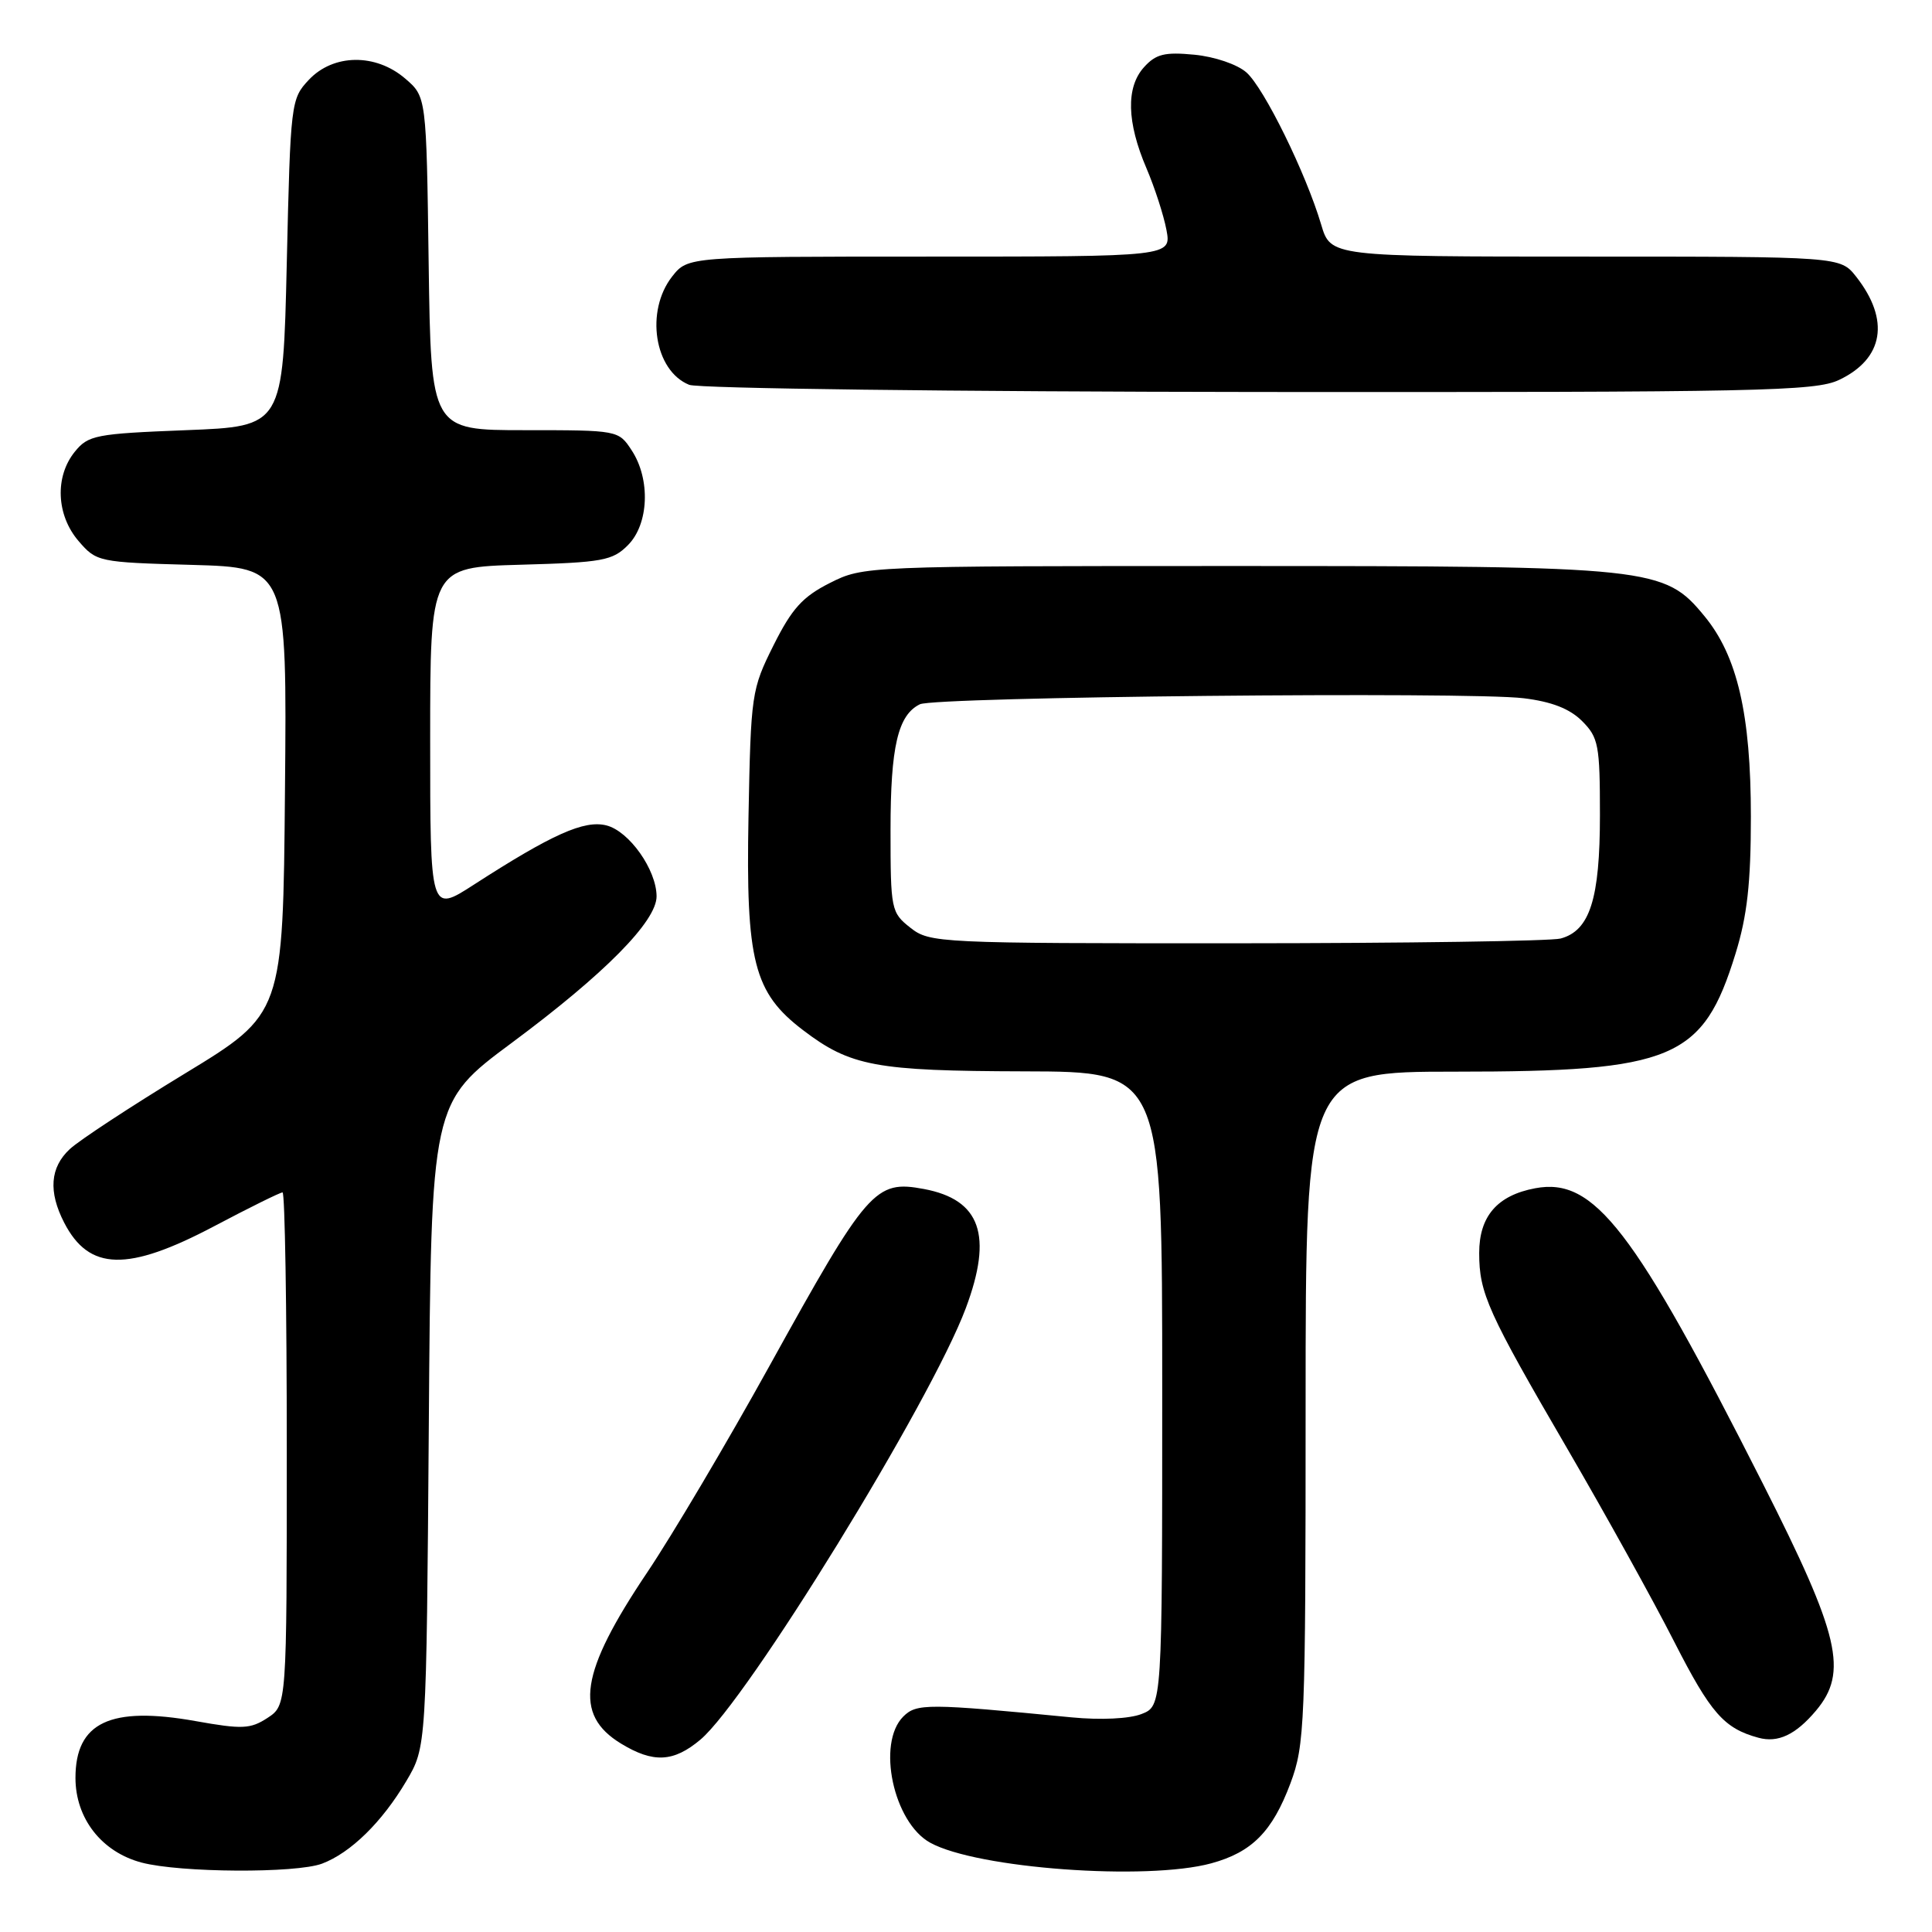 <?xml version="1.0" encoding="UTF-8" standalone="no"?>
<!DOCTYPE svg PUBLIC "-//W3C//DTD SVG 1.1//EN" "http://www.w3.org/Graphics/SVG/1.1/DTD/svg11.dtd" >
<svg xmlns="http://www.w3.org/2000/svg" xmlns:xlink="http://www.w3.org/1999/xlink" version="1.1" viewBox="0 0 256 256">
 <g >
 <path fill="currentColor"
d=" M 42.68 246.94 C 46.48 245.50 50.62 241.44 53.84 236.00 C 56.50 231.50 56.50 231.50 56.82 188.81 C 57.13 146.11 57.13 146.11 67.84 138.16 C 80.11 129.05 87.00 122.08 87.00 118.77 C 86.99 115.25 83.37 110.13 80.35 109.37 C 77.41 108.63 73.15 110.54 62.78 117.23 C 57.00 120.96 57.00 120.96 57.00 98.06 C 57.00 75.17 57.00 75.17 68.97 74.83 C 79.83 74.53 81.16 74.29 83.20 72.24 C 85.98 69.46 86.22 63.51 83.70 59.67 C 81.96 57.01 81.89 57.00 69.53 57.00 C 57.11 57.00 57.11 57.00 56.80 34.91 C 56.50 12.82 56.50 12.82 53.69 10.41 C 49.78 7.05 44.17 7.12 40.92 10.58 C 38.55 13.10 38.49 13.59 38.00 34.83 C 37.50 56.50 37.50 56.50 24.66 57.00 C 12.67 57.47 11.69 57.66 9.91 59.86 C 7.24 63.16 7.46 68.26 10.41 71.69 C 12.78 74.45 13.05 74.51 25.43 74.85 C 38.03 75.21 38.03 75.21 37.76 104.78 C 37.50 134.34 37.50 134.34 24.50 142.25 C 17.35 146.60 10.49 151.10 9.25 152.26 C 6.63 154.69 6.39 157.91 8.51 162.02 C 11.81 168.41 16.91 168.53 28.34 162.50 C 33.03 160.02 37.12 158.00 37.44 158.00 C 37.75 158.00 38.00 173.29 38.00 191.98 C 38.00 225.95 38.00 225.95 35.45 227.63 C 33.18 229.11 32.10 229.16 25.90 228.05 C 14.62 226.04 10.00 228.22 10.00 235.58 C 10.00 240.95 13.47 245.40 18.76 246.80 C 23.86 248.15 39.23 248.24 42.68 246.94 Z  M 160.50 246.90 C 165.89 245.43 168.59 242.70 170.99 236.30 C 172.89 231.21 173.00 228.55 173.00 186.46 C 173.00 142.00 173.00 142.00 192.82 142.00 C 221.74 142.00 225.65 140.36 229.97 126.35 C 231.51 121.36 232.00 117.01 232.00 108.21 C 232.00 94.66 230.21 86.92 225.84 81.63 C 220.52 75.16 218.99 75.00 163.53 75.00 C 114.59 75.00 114.41 75.01 109.96 77.25 C 106.35 79.07 104.93 80.64 102.50 85.50 C 99.58 91.34 99.49 91.94 99.18 108.21 C 98.82 127.38 99.88 131.52 106.38 136.48 C 112.69 141.29 116.00 141.91 135.75 141.96 C 154.00 142.00 154.00 142.00 154.00 184.02 C 154.00 226.05 154.00 226.05 151.25 227.12 C 149.63 227.75 145.84 227.93 142.00 227.56 C 122.88 225.70 121.45 225.70 119.69 227.45 C 116.14 231.00 118.38 241.49 123.26 244.17 C 129.46 247.59 151.94 249.23 160.50 246.90 Z  M 92.81 230.51 C 99.00 225.30 123.33 185.75 127.97 173.35 C 131.59 163.68 129.93 158.96 122.43 157.55 C 115.96 156.34 114.97 157.47 101.96 180.99 C 96.33 191.17 89.03 203.49 85.74 208.38 C 76.84 221.63 75.99 227.19 82.28 231.03 C 86.56 233.64 89.24 233.51 92.81 230.51 Z  M 240.62 226.68 C 244.92 221.57 243.78 216.72 233.60 196.61 C 216.47 162.77 211.24 155.98 203.42 157.45 C 198.40 158.39 196.00 161.16 196.00 166.03 C 196.00 171.36 197.13 173.86 207.74 192.07 C 212.68 200.56 219.05 212.04 221.87 217.59 C 226.68 227.01 228.44 229.02 233.00 230.26 C 235.59 230.97 237.93 229.87 240.62 226.68 Z  M 243.69 50.34 C 249.61 47.53 250.46 42.40 245.95 36.66 C 243.85 34.00 243.85 34.00 210.09 34.00 C 176.32 34.00 176.32 34.00 175.06 29.75 C 173.05 22.97 167.50 11.67 165.16 9.60 C 163.95 8.53 160.95 7.51 158.26 7.25 C 154.33 6.87 153.16 7.16 151.59 8.90 C 149.18 11.56 149.30 16.19 151.91 22.29 C 153.00 24.84 154.19 28.51 154.56 30.46 C 155.22 34.00 155.22 34.00 123.18 34.00 C 91.15 34.00 91.15 34.00 89.07 36.63 C 85.47 41.22 86.70 49.13 91.32 50.99 C 92.52 51.48 126.51 51.90 166.85 51.94 C 233.17 51.99 240.53 51.84 243.69 50.34 Z  M 120.63 122.93 C 118.08 120.92 118.00 120.54 118.00 109.97 C 118.00 98.93 118.98 94.74 121.89 93.32 C 123.91 92.33 194.58 91.62 201.88 92.52 C 205.60 92.97 208.00 93.91 209.63 95.54 C 211.81 97.72 212.00 98.72 212.00 108.00 C 212.00 119.13 210.66 123.32 206.79 124.36 C 205.53 124.70 186.22 124.98 163.88 124.99 C 124.30 125.00 123.20 124.95 120.63 122.93 Z "/>
</g>
</svg>